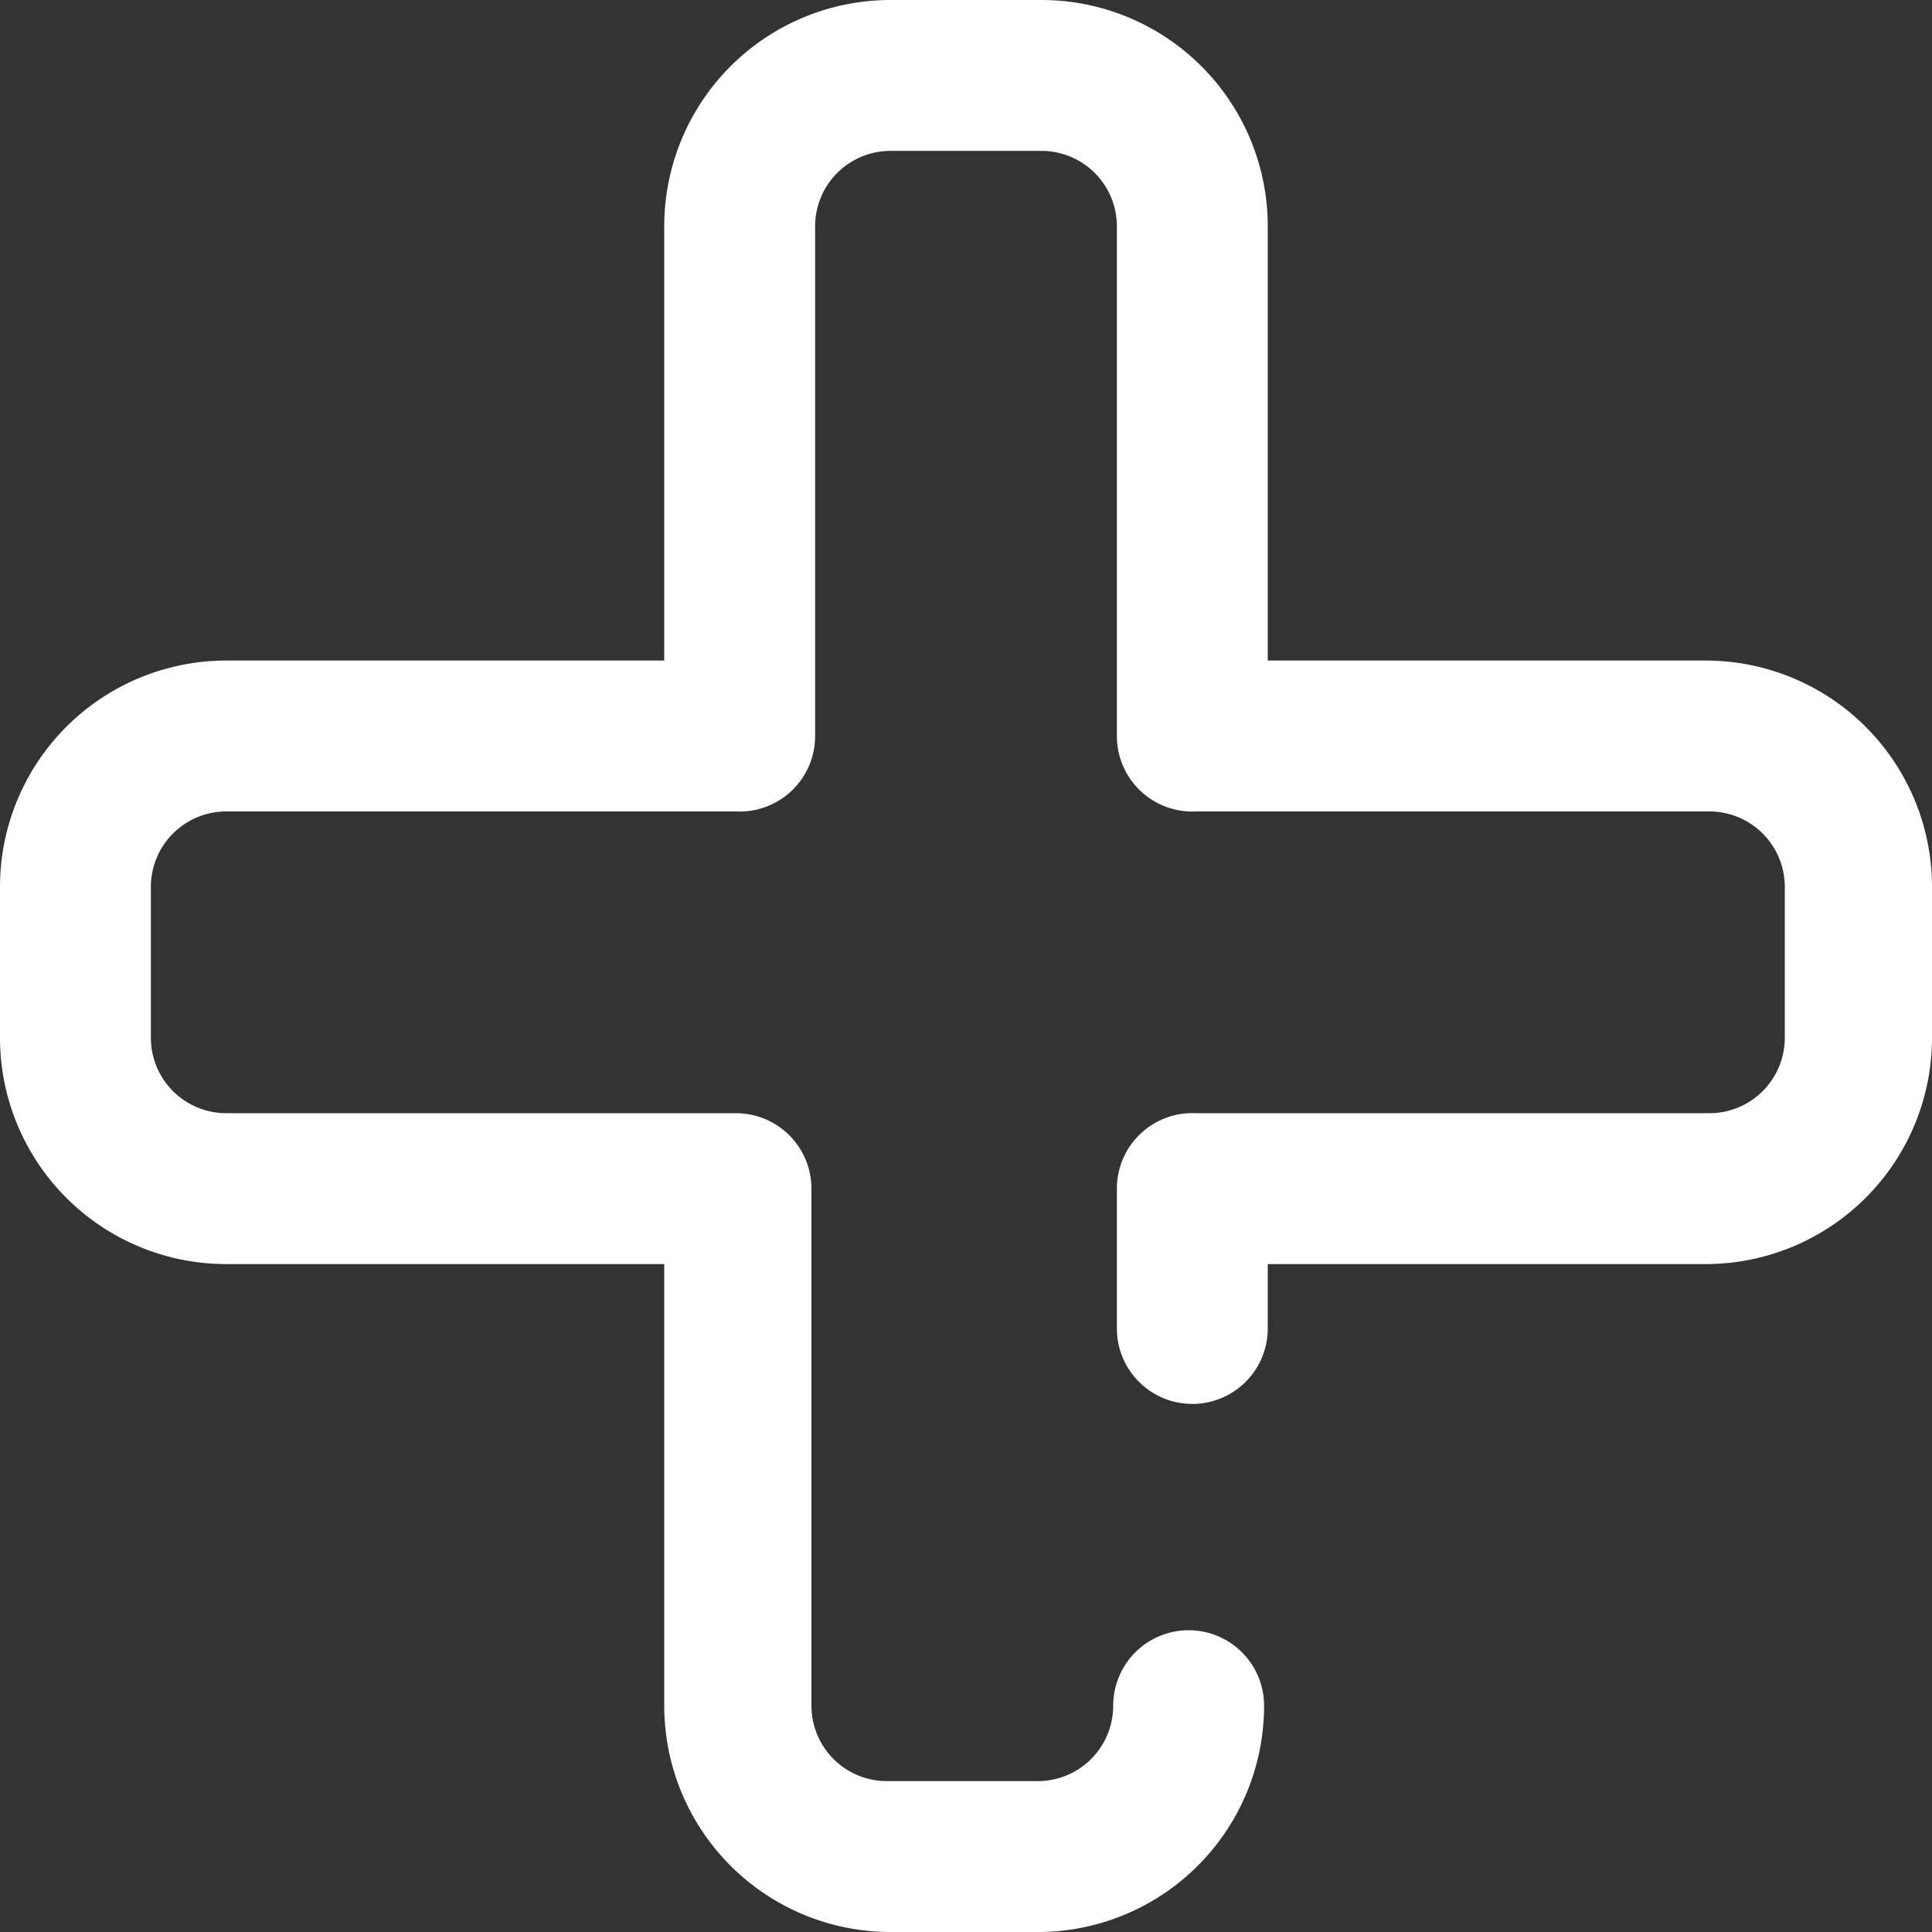 <svg xmlns="http://www.w3.org/2000/svg" viewBox="0 0 21 21" fill="#ffffff">
    <rect x="0" y="0" width="21" height="21" fill="#333333" stroke="none"/>
    <g>
        <path d="M11.32,21H9.68a2.46,2.46,0,0,1-2.46-2.46v-4.8H2.46A2.46,2.46,0,0,1,0,11.28V9.64A2.46,2.46,0,0,1,2.46,7.18H7.22V2.46A2.46,2.46,0,0,1,9.68,0h1.64a2.46,2.46,0,0,1,2.46,2.46V7.18h4.76A2.46,2.46,0,0,1,21,9.64v1.64a2.46,2.46,0,0,1-2.46,2.46H13.78v.7a.82.82,0,0,1-1.64,0V12.92A.82.82,0,0,1,13,12.1h5.58a.82.82,0,0,0,.82-.82V9.64a.82.82,0,0,0-.82-.82H13A.82.82,0,0,1,12.14,8V2.46a.82.82,0,0,0-.82-.82H9.68a.82.82,0,0,0-.82.82V8A.82.82,0,0,1,8,8.82H2.46a.82.82,0,0,0-.82.82v1.64a.82.82,0,0,0,.82.82H8a.82.82,0,0,1,.82.82v5.62a.82.82,0,0,0,.82.82h1.64a.82.82,0,0,0,.82-.82.82.82,0,0,1,1.64,0A2.46,2.46,0,0,1,11.32,21Z"/>
    </g>
</svg>
